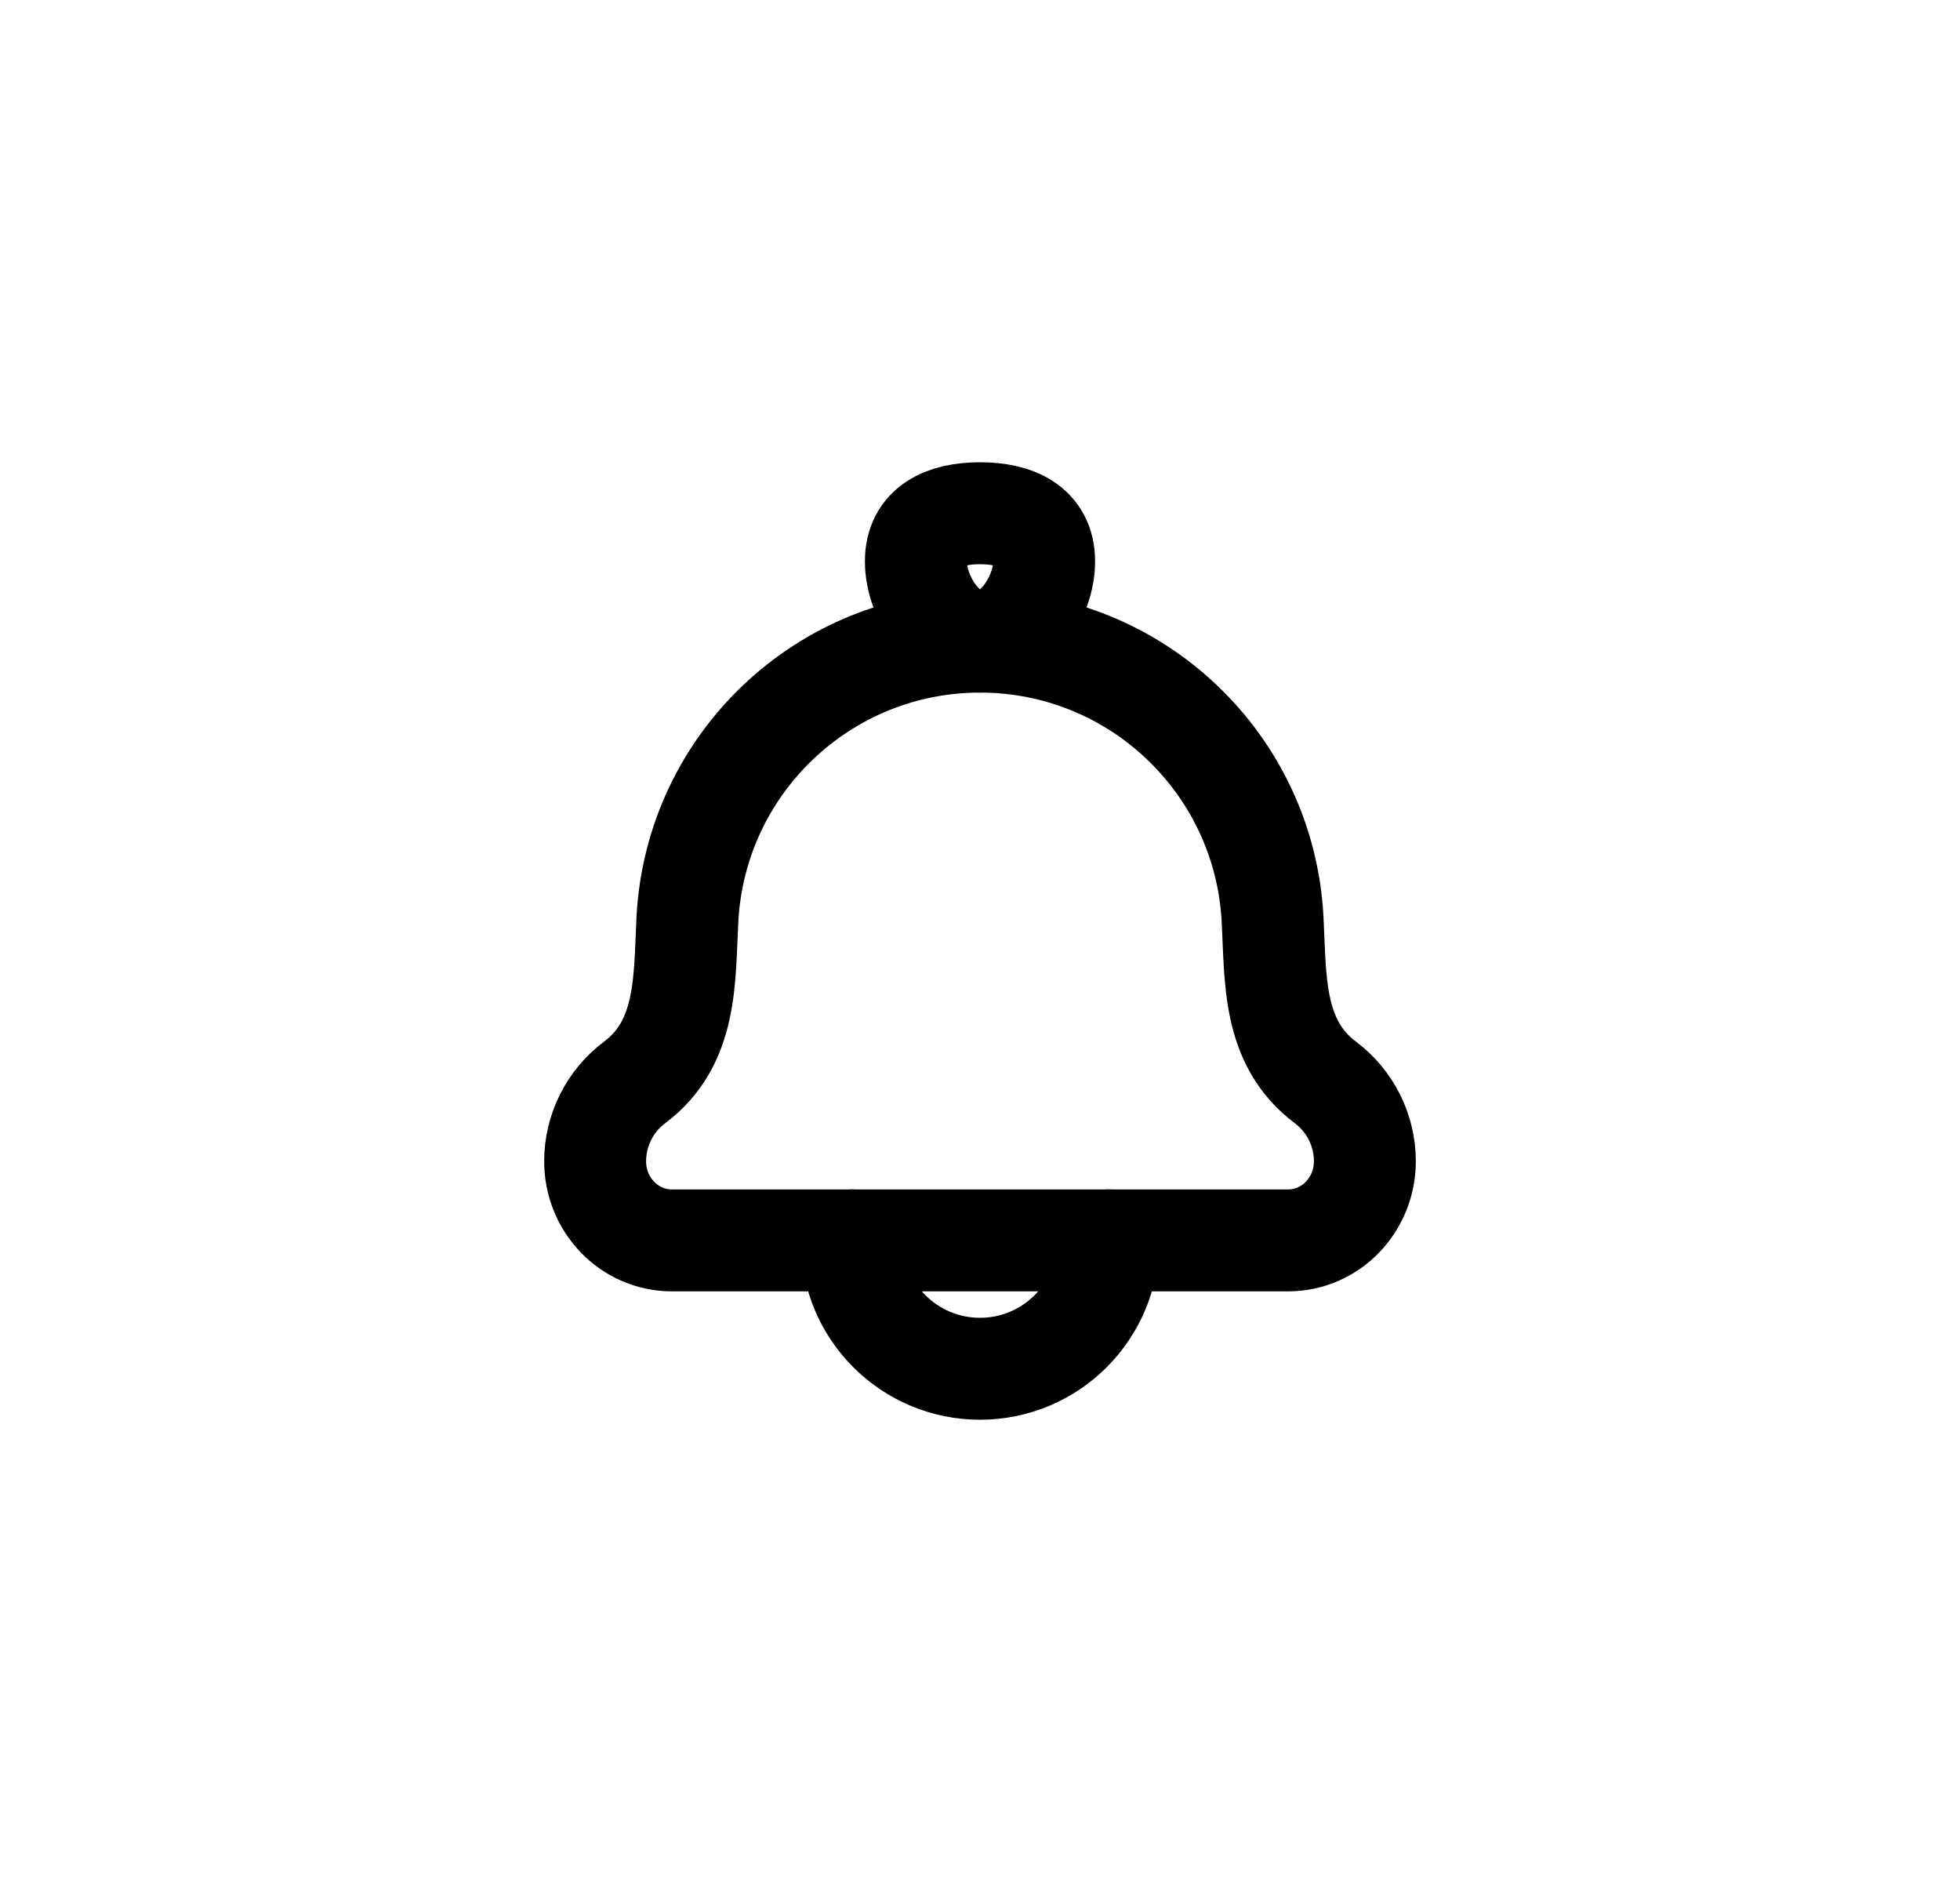 <svg width="50" height="48" viewBox="0 0 25 24" fill="none" xmlns="http://www.w3.org/2000/svg">
<path d="M8.768 11.722C8.728 12.484 8.774 13.294 8.094 13.804C7.777 14.042 7.591 14.415 7.591 14.81C7.591 15.355 8.017 15.818 8.573 15.818H16.427C16.983 15.818 17.409 15.355 17.409 14.81C17.409 14.415 17.223 14.042 16.906 13.804C16.226 13.294 16.272 12.484 16.232 11.722C16.127 9.737 14.488 8.182 12.5 8.182C10.512 8.182 8.873 9.737 8.768 11.722Z" stroke="currentColor" stroke-width="1.3" stroke-linecap="round" stroke-linejoin="round"/>
<path d="M11.682 7.159C11.682 7.611 12.048 8.182 12.5 8.182C12.952 8.182 13.318 7.611 13.318 7.159C13.318 6.707 12.952 6.545 12.5 6.545C12.048 6.545 11.682 6.707 11.682 7.159Z" stroke="currentColor" stroke-width="1.3"/>
<path d="M14.136 15.818C14.136 16.722 13.404 17.455 12.5 17.455C11.596 17.455 10.864 16.722 10.864 15.818" stroke="currentColor" stroke-width="1.3" stroke-linecap="round" stroke-linejoin="round"/>
</svg>
